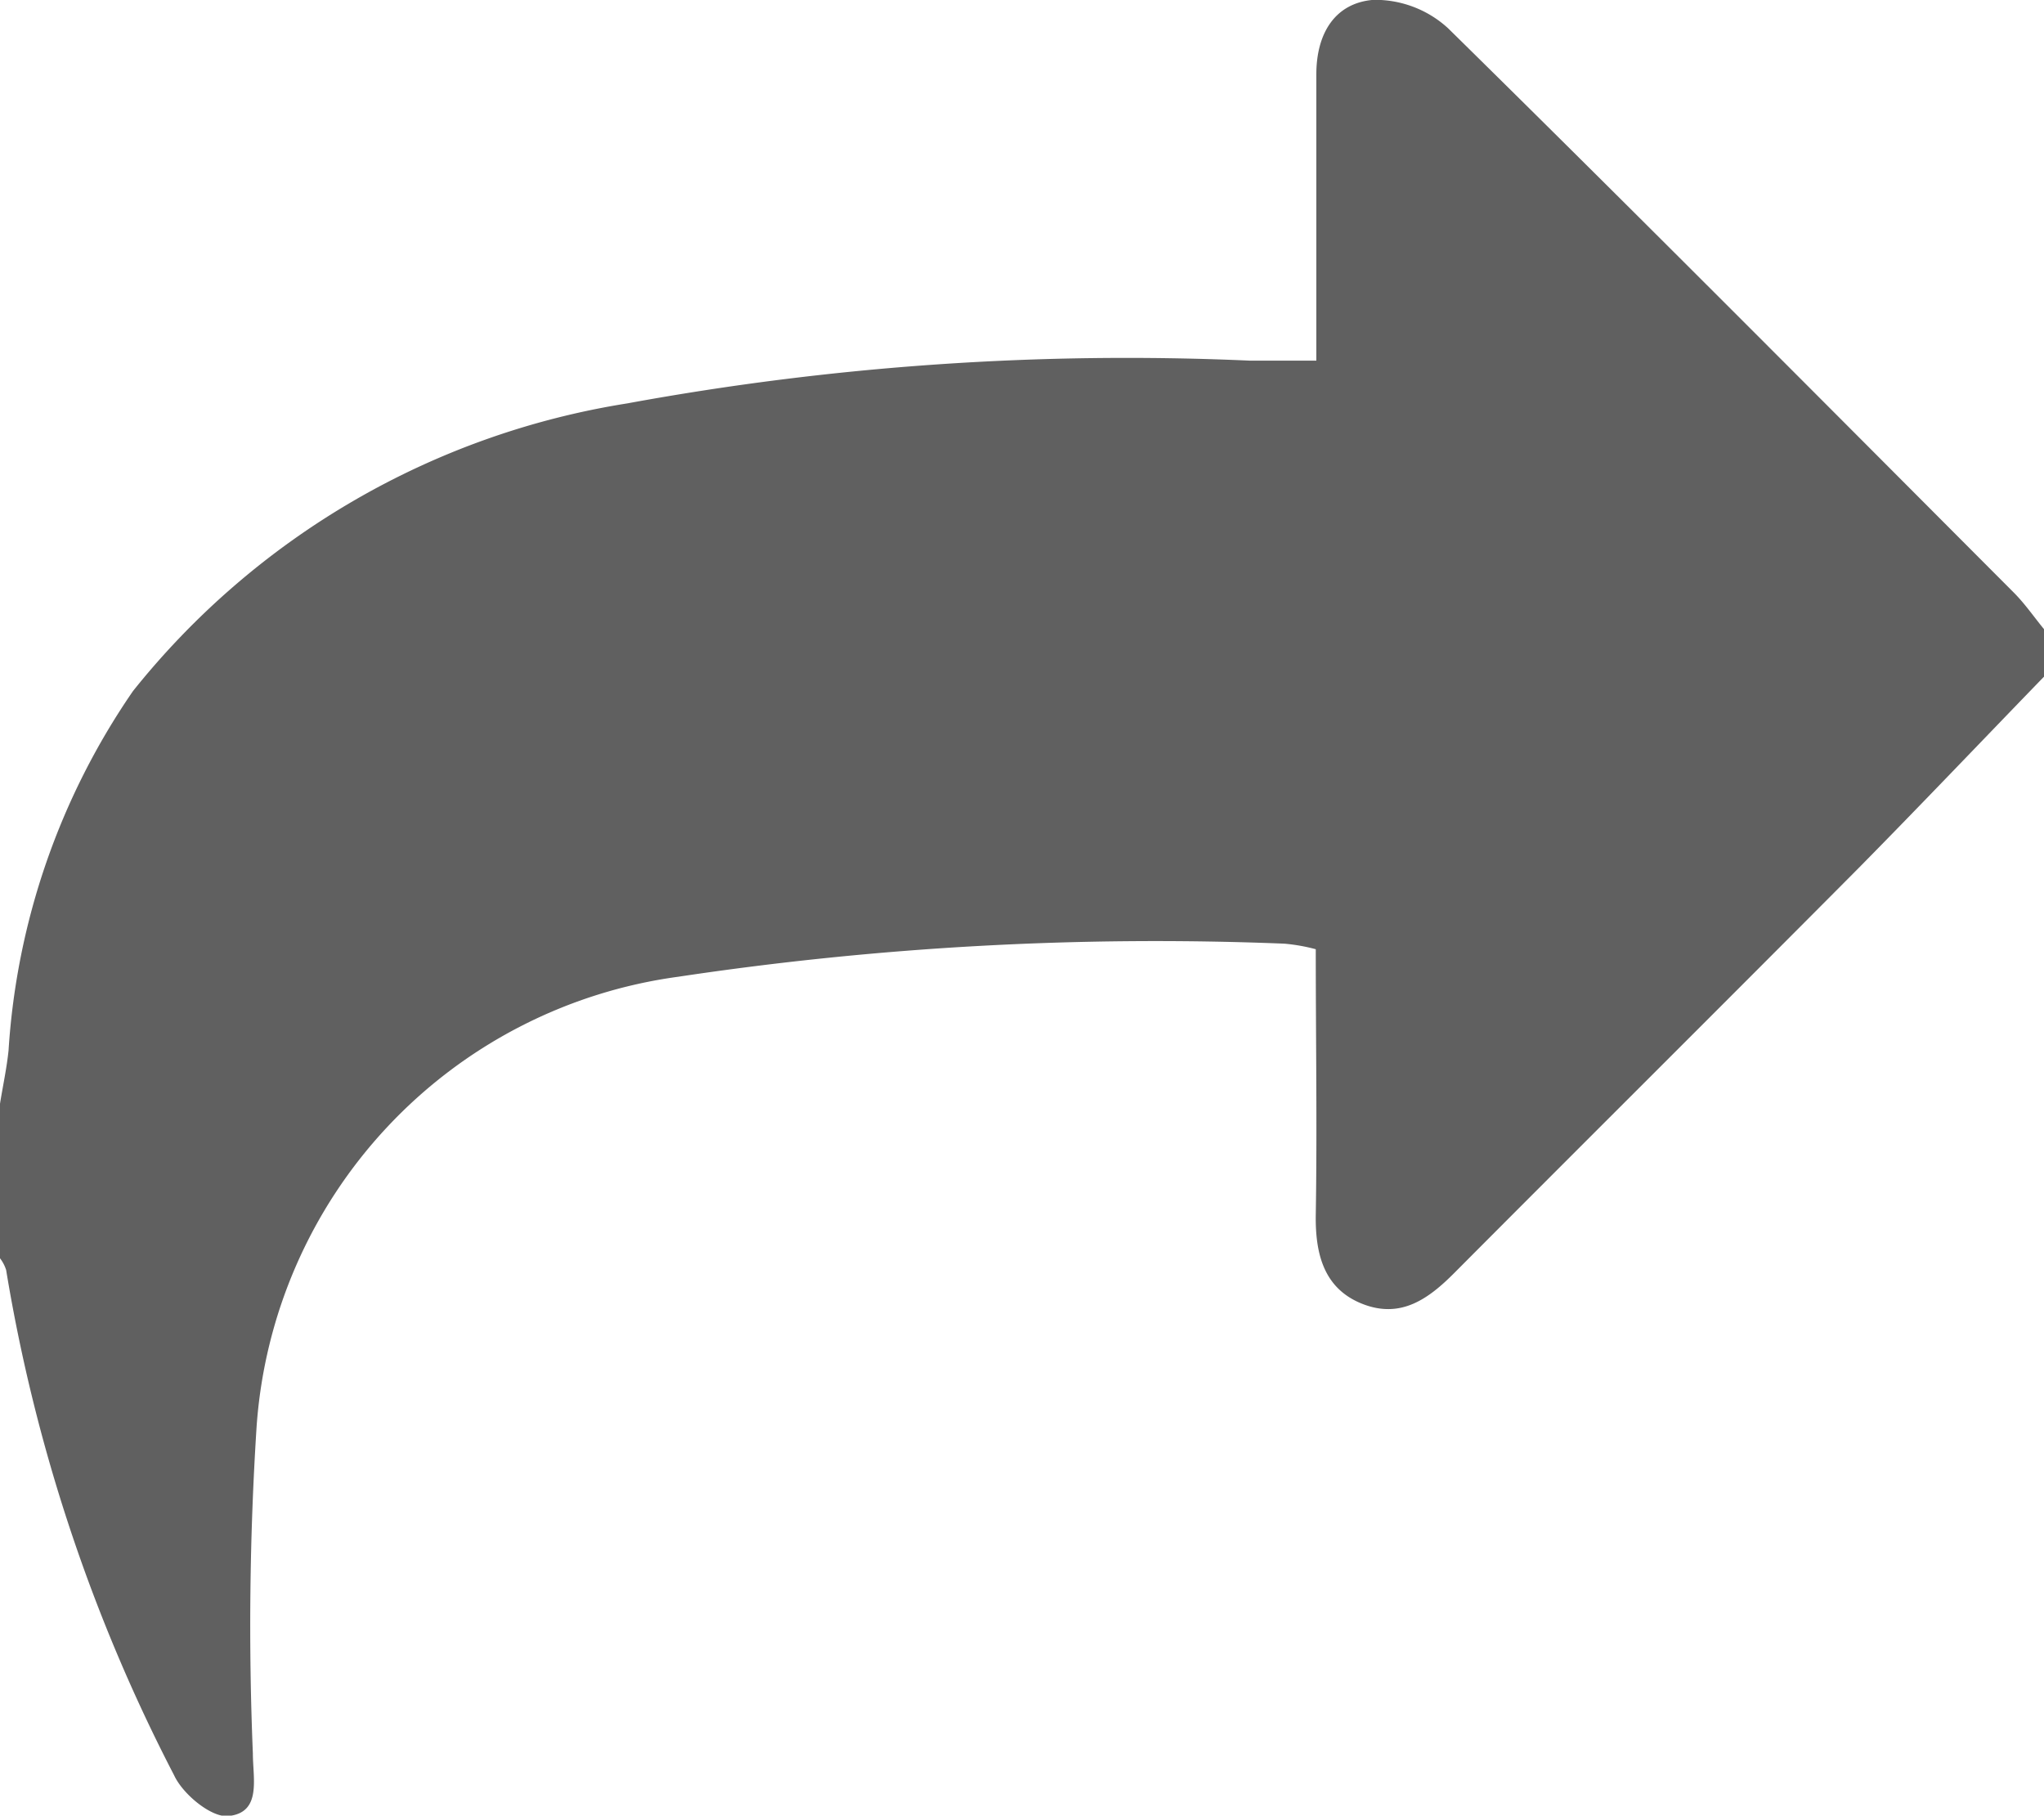 <svg id="Group_18298" data-name="Group 18298" xmlns="http://www.w3.org/2000/svg" xmlns:xlink="http://www.w3.org/1999/xlink" width="14.34" height="12.737" viewBox="0 0 14.34 12.737">
  <defs>
    <clipPath id="clip-path">
      <rect id="Rectangle_5535" data-name="Rectangle 5535" width="14.34" height="12.737" fill="#606060"/>
    </clipPath>
  </defs>
  <g id="Group_6312" data-name="Group 6312" clip-path="url(#clip-path)">
    <path id="Path_36041" data-name="Path 36041" d="M14.34,4.747c-.434.448-.864.9-1.3,1.342-.943.949-1.892,1.892-2.836,2.84-.183.184-.377.324-.646.218s-.331-.348-.327-.624c.01-.615,0-1.231,0-1.864a1.279,1.279,0,0,0-.221-.039,22.549,22.549,0,0,0-4.251.232A3.427,3.427,0,0,0,1.8,10.011,21.857,21.857,0,0,0,1.774,12.3c0,.179.063.416-.172.44-.119.012-.319-.153-.38-.285A11.891,11.891,0,0,1,.043,8.909.268.268,0,0,0,0,8.827V7.743c.02-.125.047-.248.06-.374A5,5,0,0,1,.933,4.848,5.549,5.549,0,0,1,4.4,2.83a19.4,19.4,0,0,1,4.369-.3h.466c0-.7,0-1.354,0-2.009,0-.287.131-.5.4-.522a.757.757,0,0,1,.525.2c1.332,1.31,2.648,2.635,3.967,3.957.081.081.146.177.219.265Z" transform="translate(0 0)" fill="#606060"/>
  </g>
</svg>
